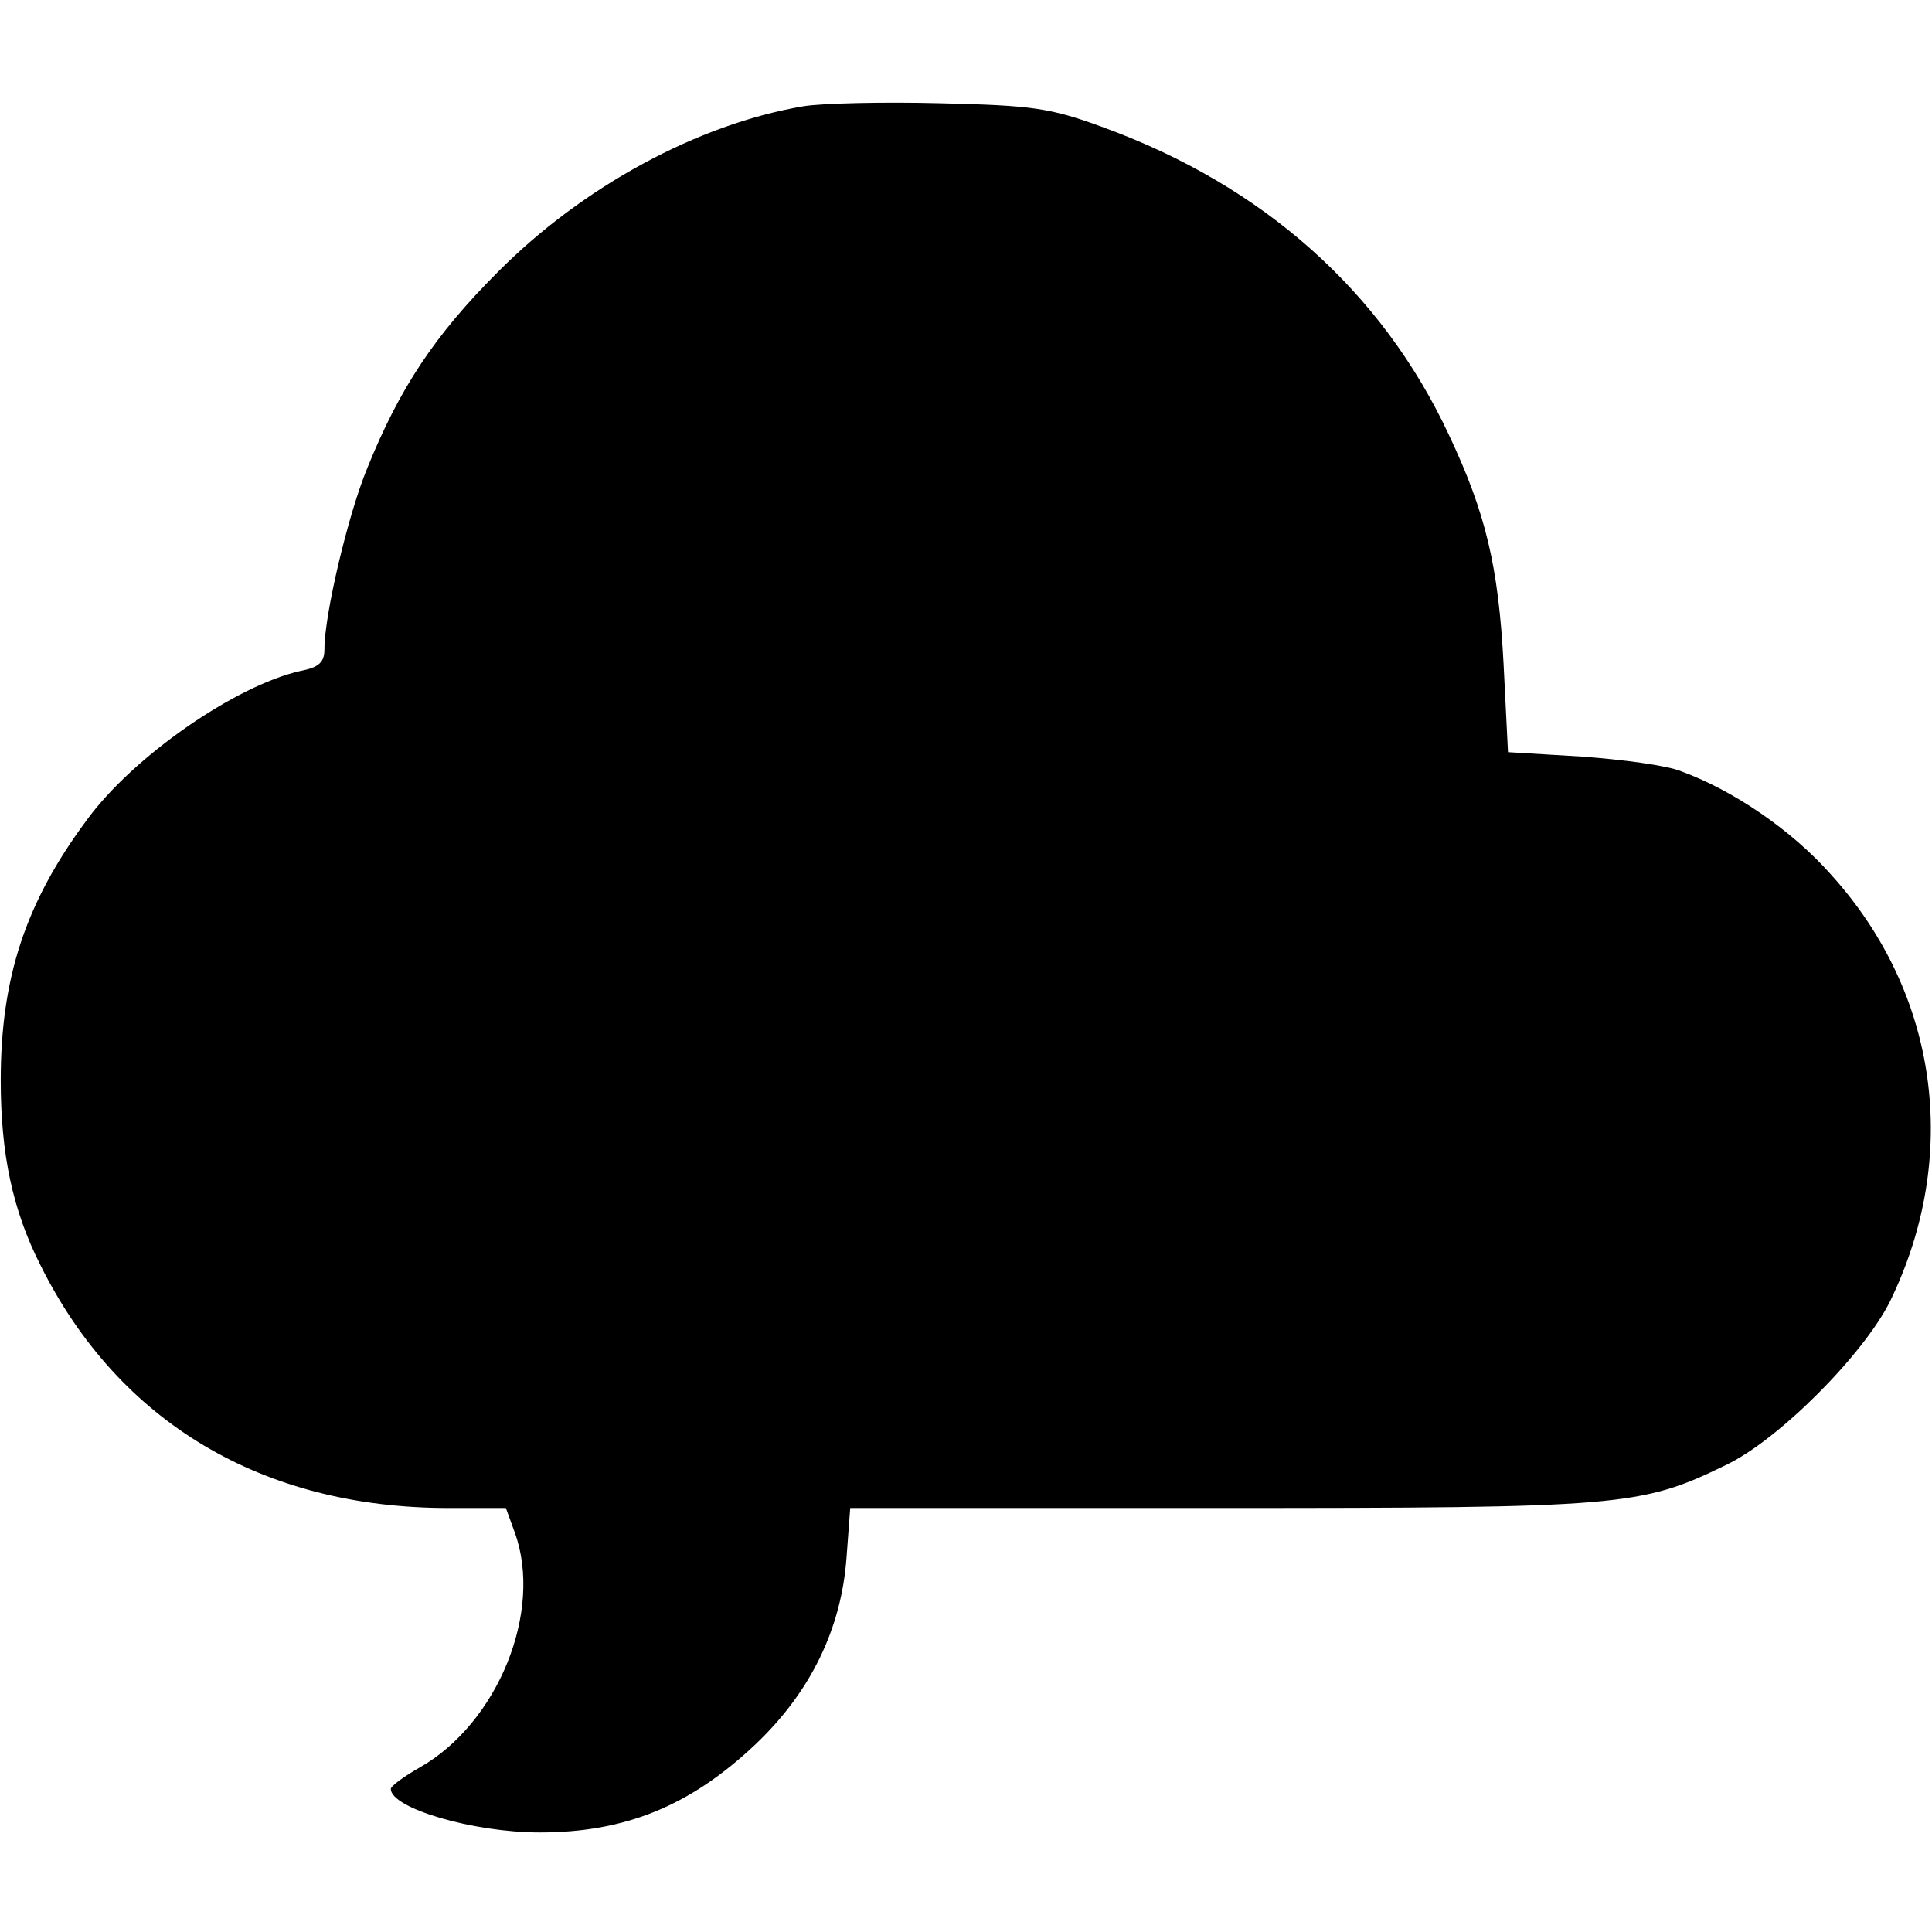 <svg version="1.0" xmlns="http://www.w3.org/2000/svg" width="32" height="32" viewBox="0 0 262 235"><path d="M109 .9C94.7 3.3 79 11.8 67.5 23.4 59 31.9 54.2 39.1 49.8 50 47.2 56.3 44 69.8 44 74.5c0 1.8-.7 2.5-3.3 3-8.8 2-22.7 11.6-29 20.3C3.4 109 .1 119.2.1 133c0 10 1.6 17.6 5.4 25.1C16.1 179.4 35.6 191 60.8 191h7.8l1.2 3.3c3.9 10.7-2.3 25.9-12.9 31.9-2.1 1.2-3.9 2.5-3.9 2.9 0 2.6 11.1 5.9 20.2 5.9 11.6 0 20.4-3.6 29.2-11.9 7.5-7.1 11.7-15.7 12.4-25.4l.5-6.7h50c54.5 0 57.2-.2 68.7-5.8 7.2-3.4 18.7-15 22.3-22.2 9.6-19.7 6.6-41.8-8-57.9-5.3-6-13.2-11.4-20.3-14-1.9-.8-8-1.6-13.5-2l-10-.6-.6-12c-.7-13.2-2.4-20.4-7.4-31-9.1-19.5-25.2-33.8-46.8-41.7-7.3-2.7-9.7-3-22.2-3.3-7.7-.2-16 0-18.5.4z"/></svg>
